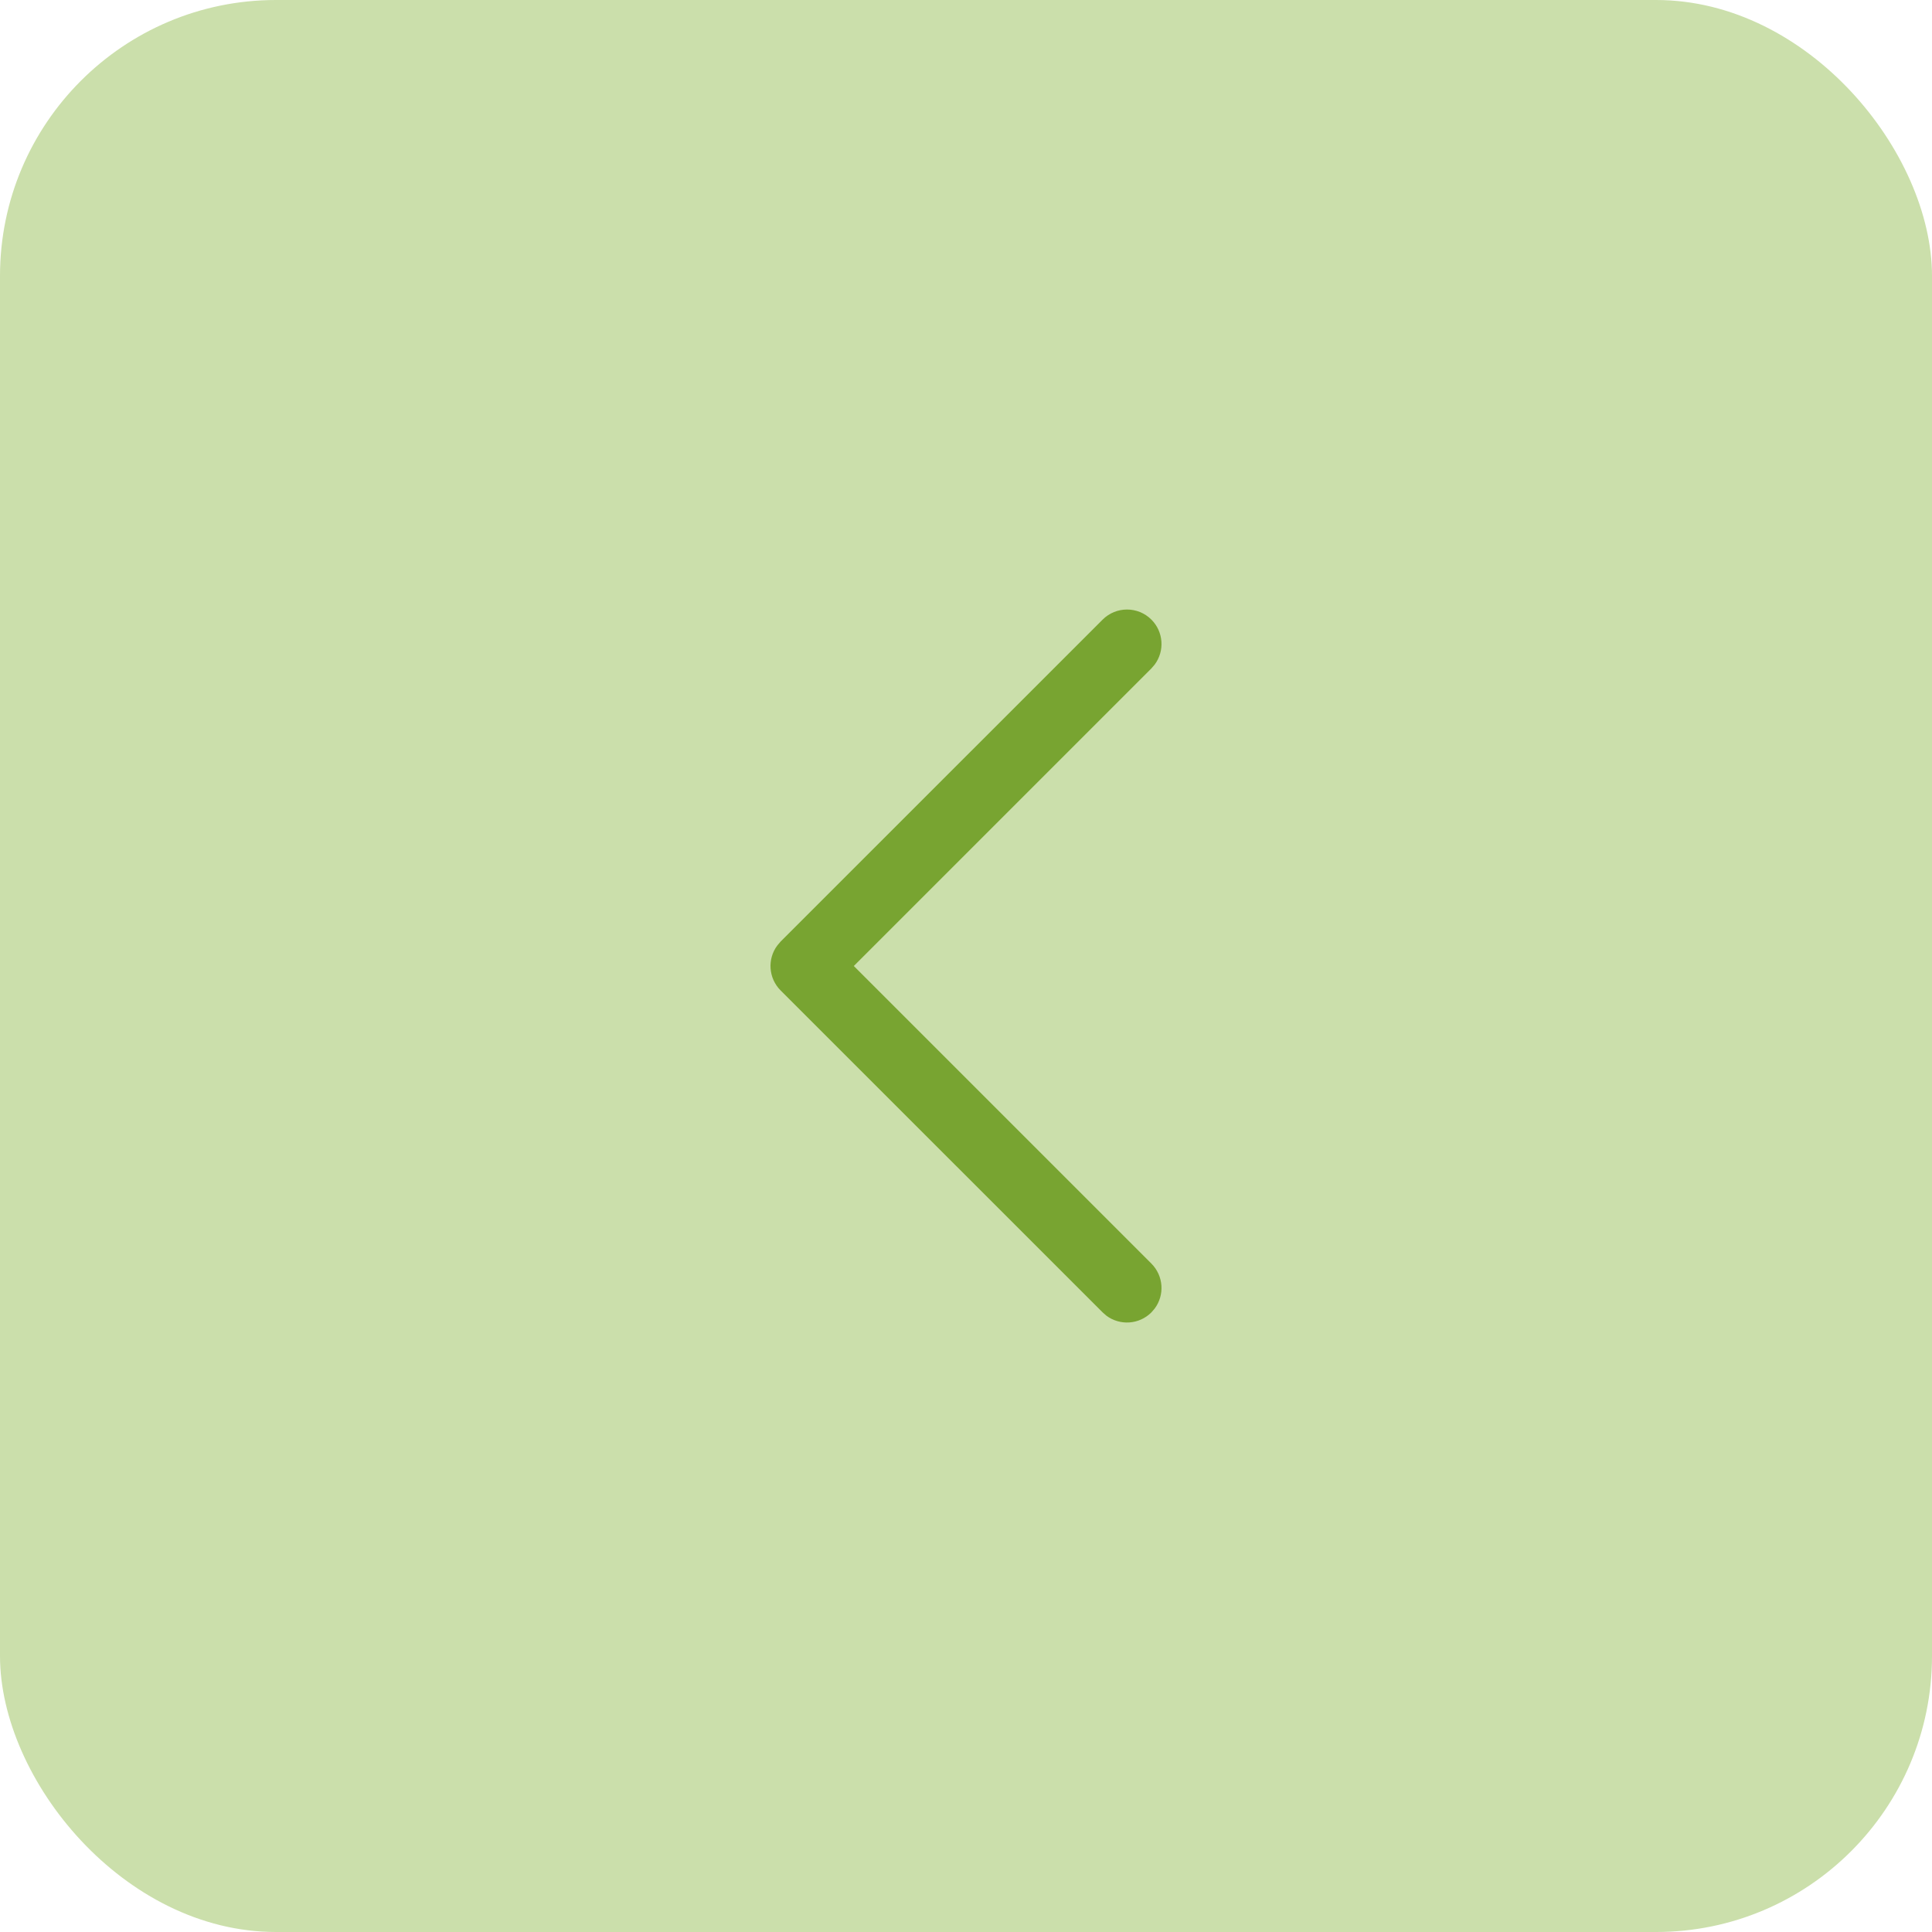 <svg width="28" height="28" viewBox="0 0 28 28" fill="none" xmlns="http://www.w3.org/2000/svg">
<rect width="28" height="28" rx="4" fill="#CBDFAB"/>
<path d="M16.687 8.98C16.864 9.157 16.881 9.435 16.735 9.631L16.687 9.687L12.374 14L16.687 18.313C16.864 18.491 16.881 18.768 16.735 18.964L16.687 19.02C16.509 19.198 16.232 19.214 16.036 19.069L15.98 19.02L11.313 14.354C11.136 14.176 11.119 13.898 11.265 13.703L11.313 13.646L15.98 8.98C16.175 8.785 16.492 8.785 16.687 8.98Z" fill="#78A431"/>
</svg>

